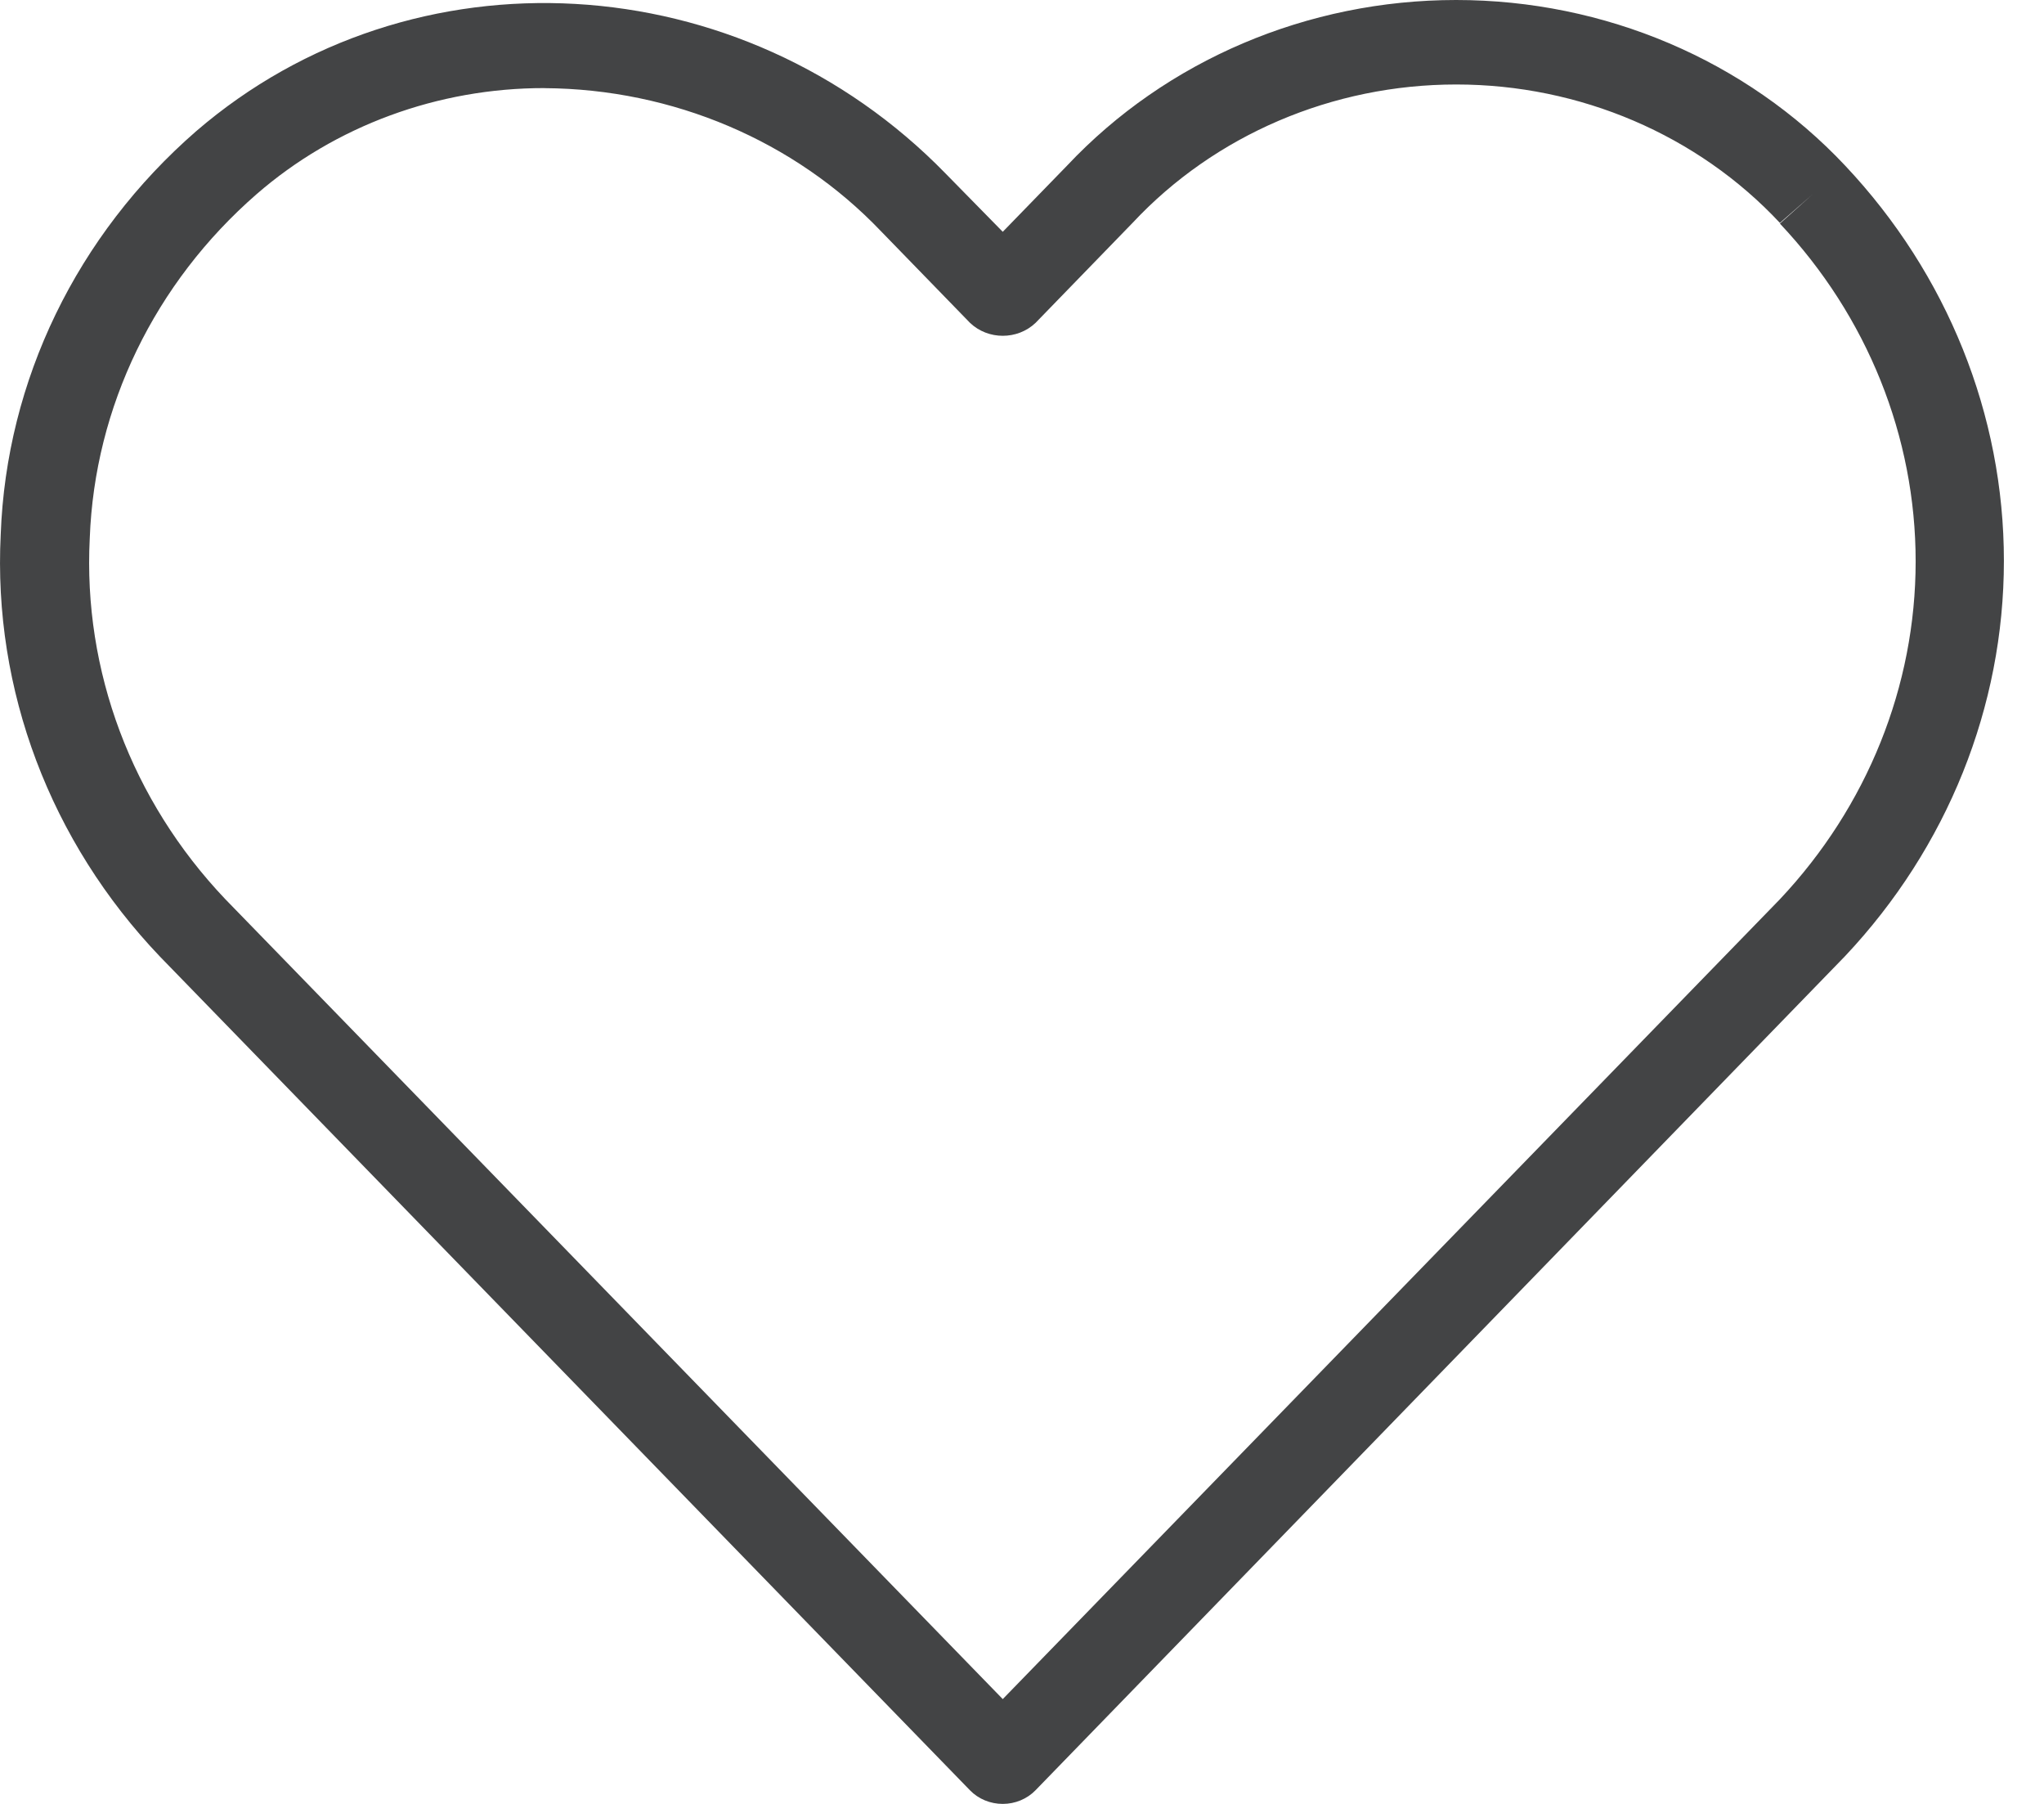 <svg width="34" height="30" viewBox="0 0 34 30" fill="none" xmlns="http://www.w3.org/2000/svg">
<path d="M16.68 30C16.473 30 16.276 29.919 16.135 29.774L2.663 15.911C0.836 13.998 -0.118 11.472 0.012 8.888C0.105 6.326 1.278 3.909 3.263 2.182C6.856 -0.913 12.331 -0.603 15.731 2.888L16.68 3.855L17.75 2.754C19.399 1.001 21.752 0 24.221 0C26.691 0 29.044 1.001 30.692 2.754C32.393 4.56 33.333 6.9 33.333 9.327C33.333 11.753 32.393 14.094 30.692 15.9L17.224 29.774C17.084 29.918 16.886 30 16.68 30ZM9.057 1.465C7.285 1.463 5.576 2.092 4.267 3.23C2.574 4.705 1.574 6.766 1.493 8.951C1.38 11.156 2.19 13.314 3.745 14.951L16.68 28.257L29.607 14.955C31.06 13.412 31.865 11.411 31.865 9.336C31.865 7.262 31.061 5.261 29.607 3.718L30.148 3.234L29.607 3.707C28.239 2.243 26.28 1.405 24.223 1.405C22.166 1.405 20.207 2.243 18.839 3.707L17.225 5.37C16.924 5.656 16.437 5.656 16.136 5.37L14.654 3.845C13.22 2.341 11.19 1.479 9.058 1.466L9.057 1.465Z" fill="#434445"/>
</svg>
